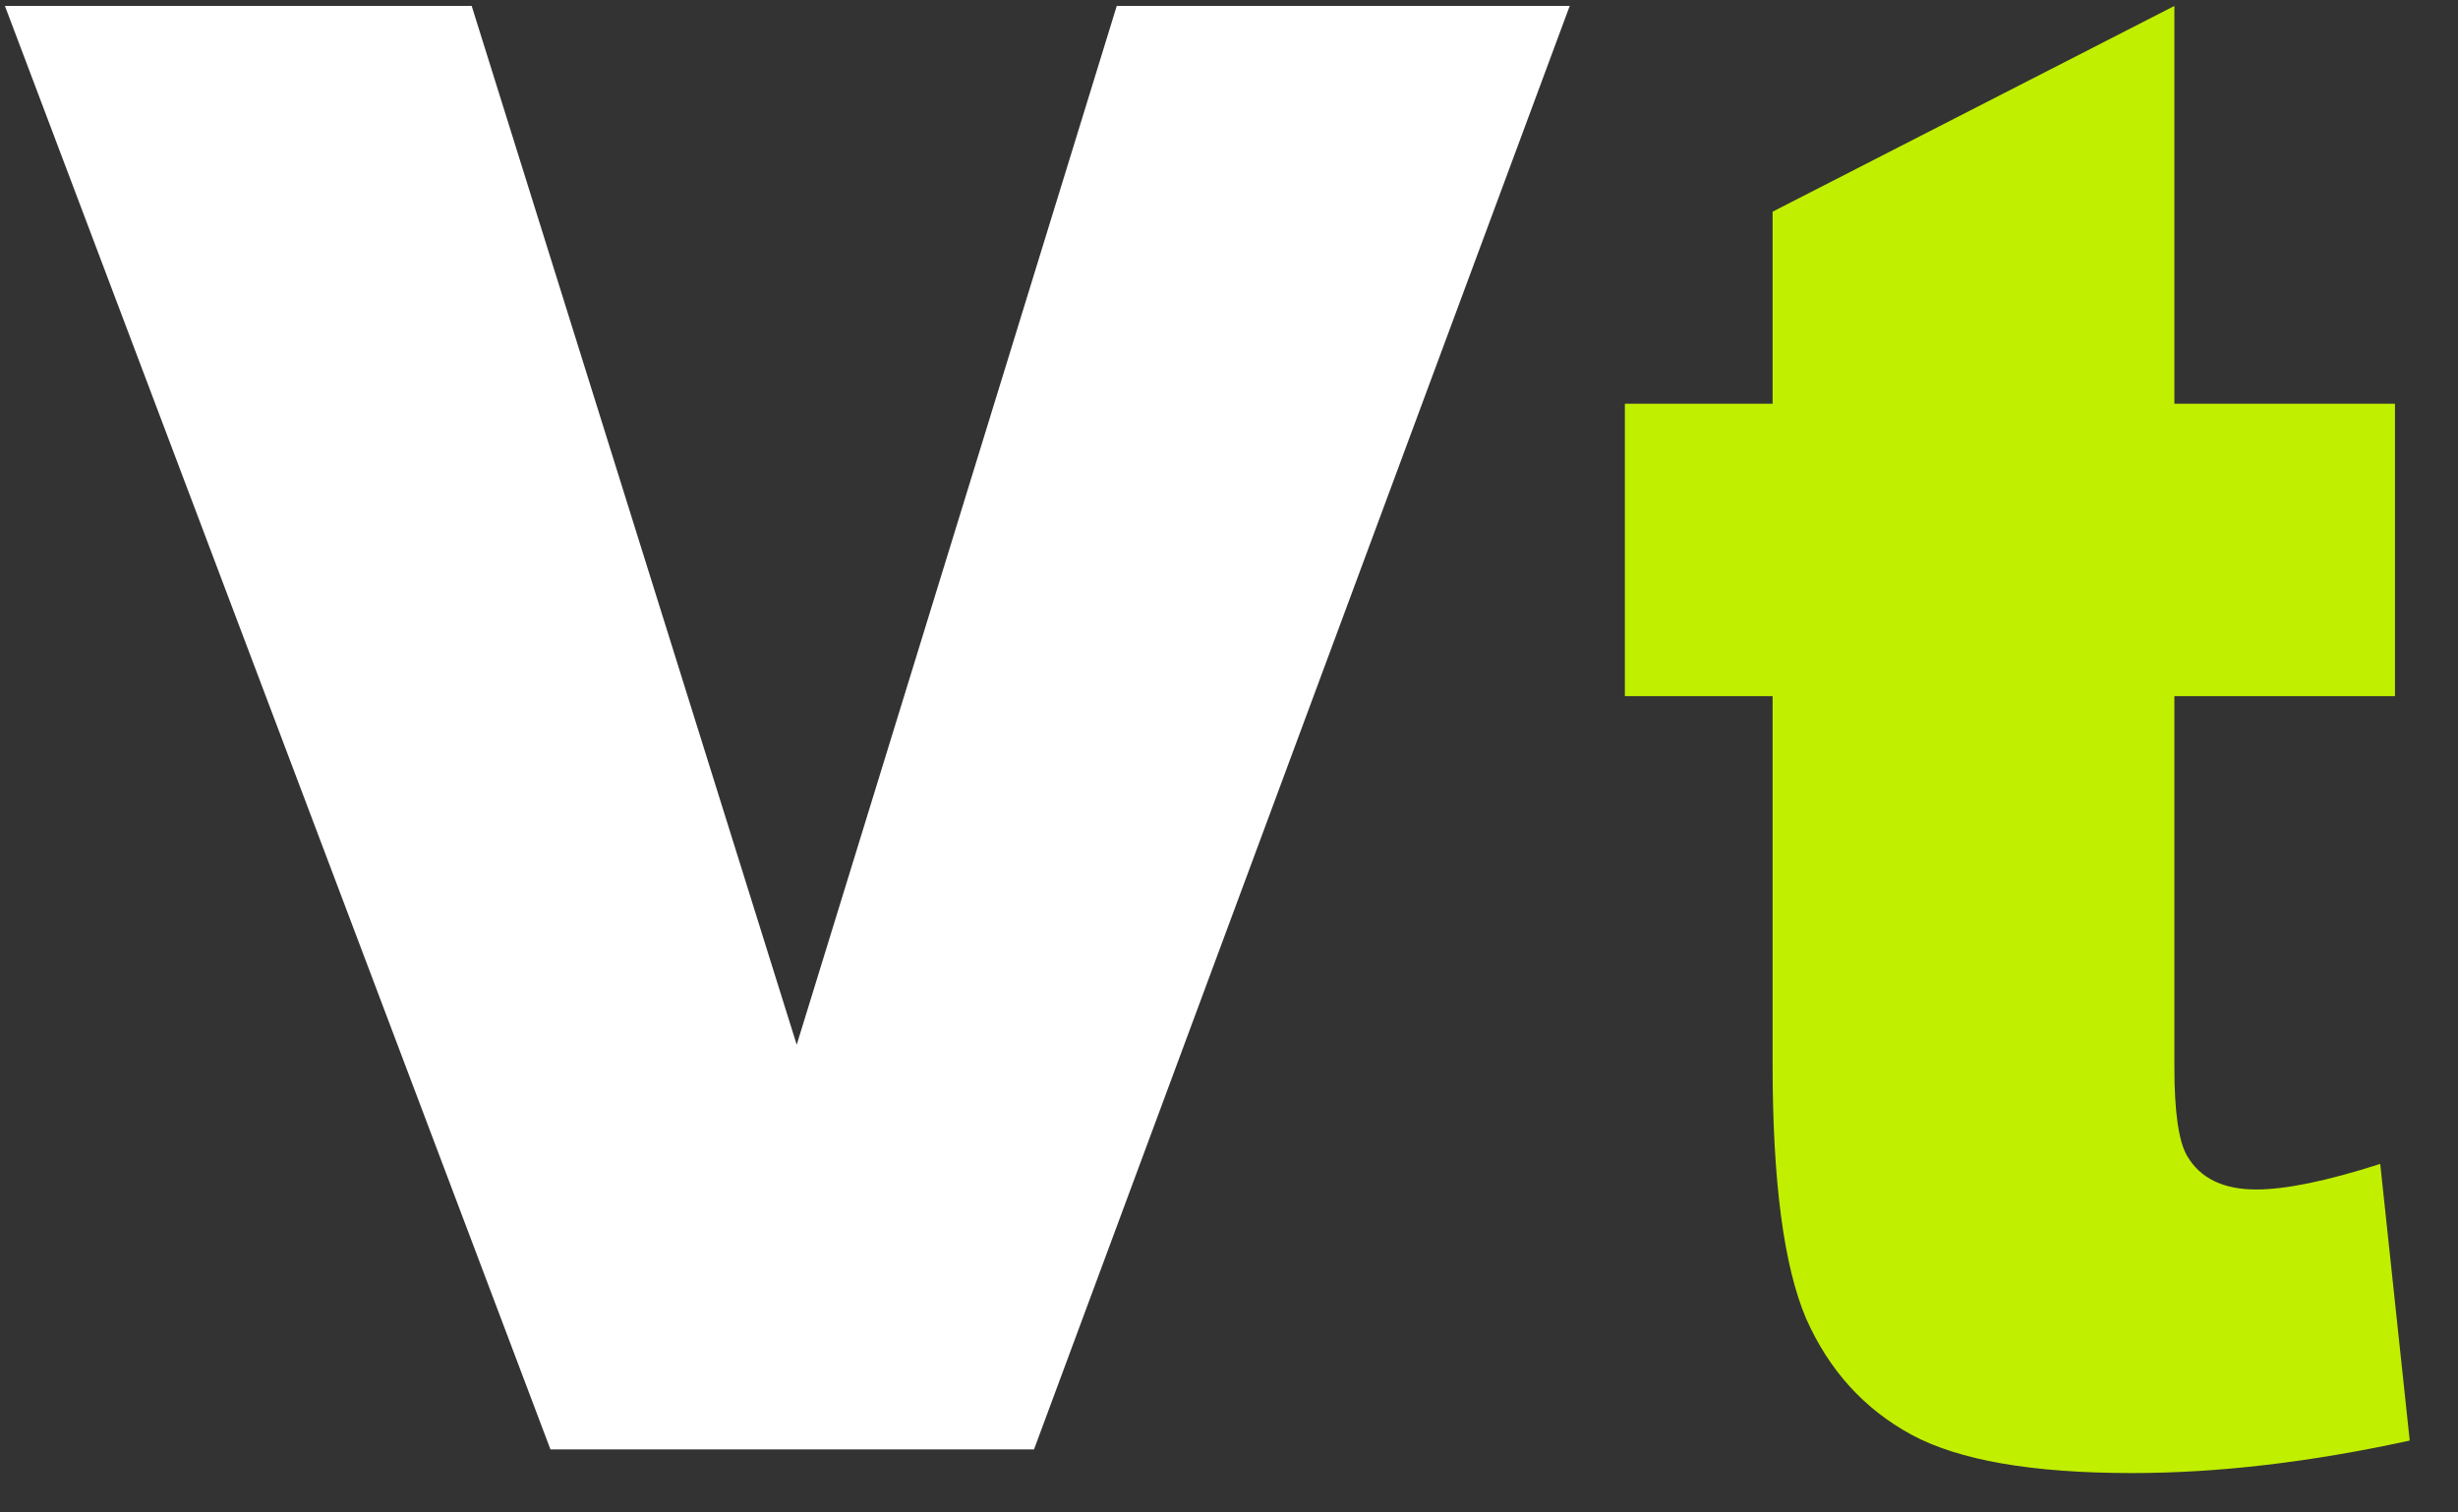 <svg width="39" height="24" viewBox="0 0 39 24" fill="none" xmlns="http://www.w3.org/2000/svg">
<rect x="0" y="0" width="39" height="24" fill="#333333" stroke="none"/>
<path d="M0.078 0.094H7.484L12.641 16.578L17.719 0.094H24.906L16.406 23H8.734L0.078 0.094Z" fill="white"/>
<path d="M34.5 0.094V6.406H38V11.047H34.5V16.938C34.5 17.646 34.568 18.115 34.703 18.344C34.911 18.698 35.276 18.875 35.797 18.875C36.266 18.875 36.922 18.74 37.766 18.469L38.234 22.859C36.661 23.203 35.193 23.375 33.828 23.375C32.245 23.375 31.078 23.172 30.328 22.766C29.578 22.359 29.021 21.745 28.656 20.922C28.302 20.088 28.125 18.745 28.125 16.891V11.047H25.781V6.406H28.125V3.359L34.5 0.094Z" fill="#C1EF00"/>
</svg>
